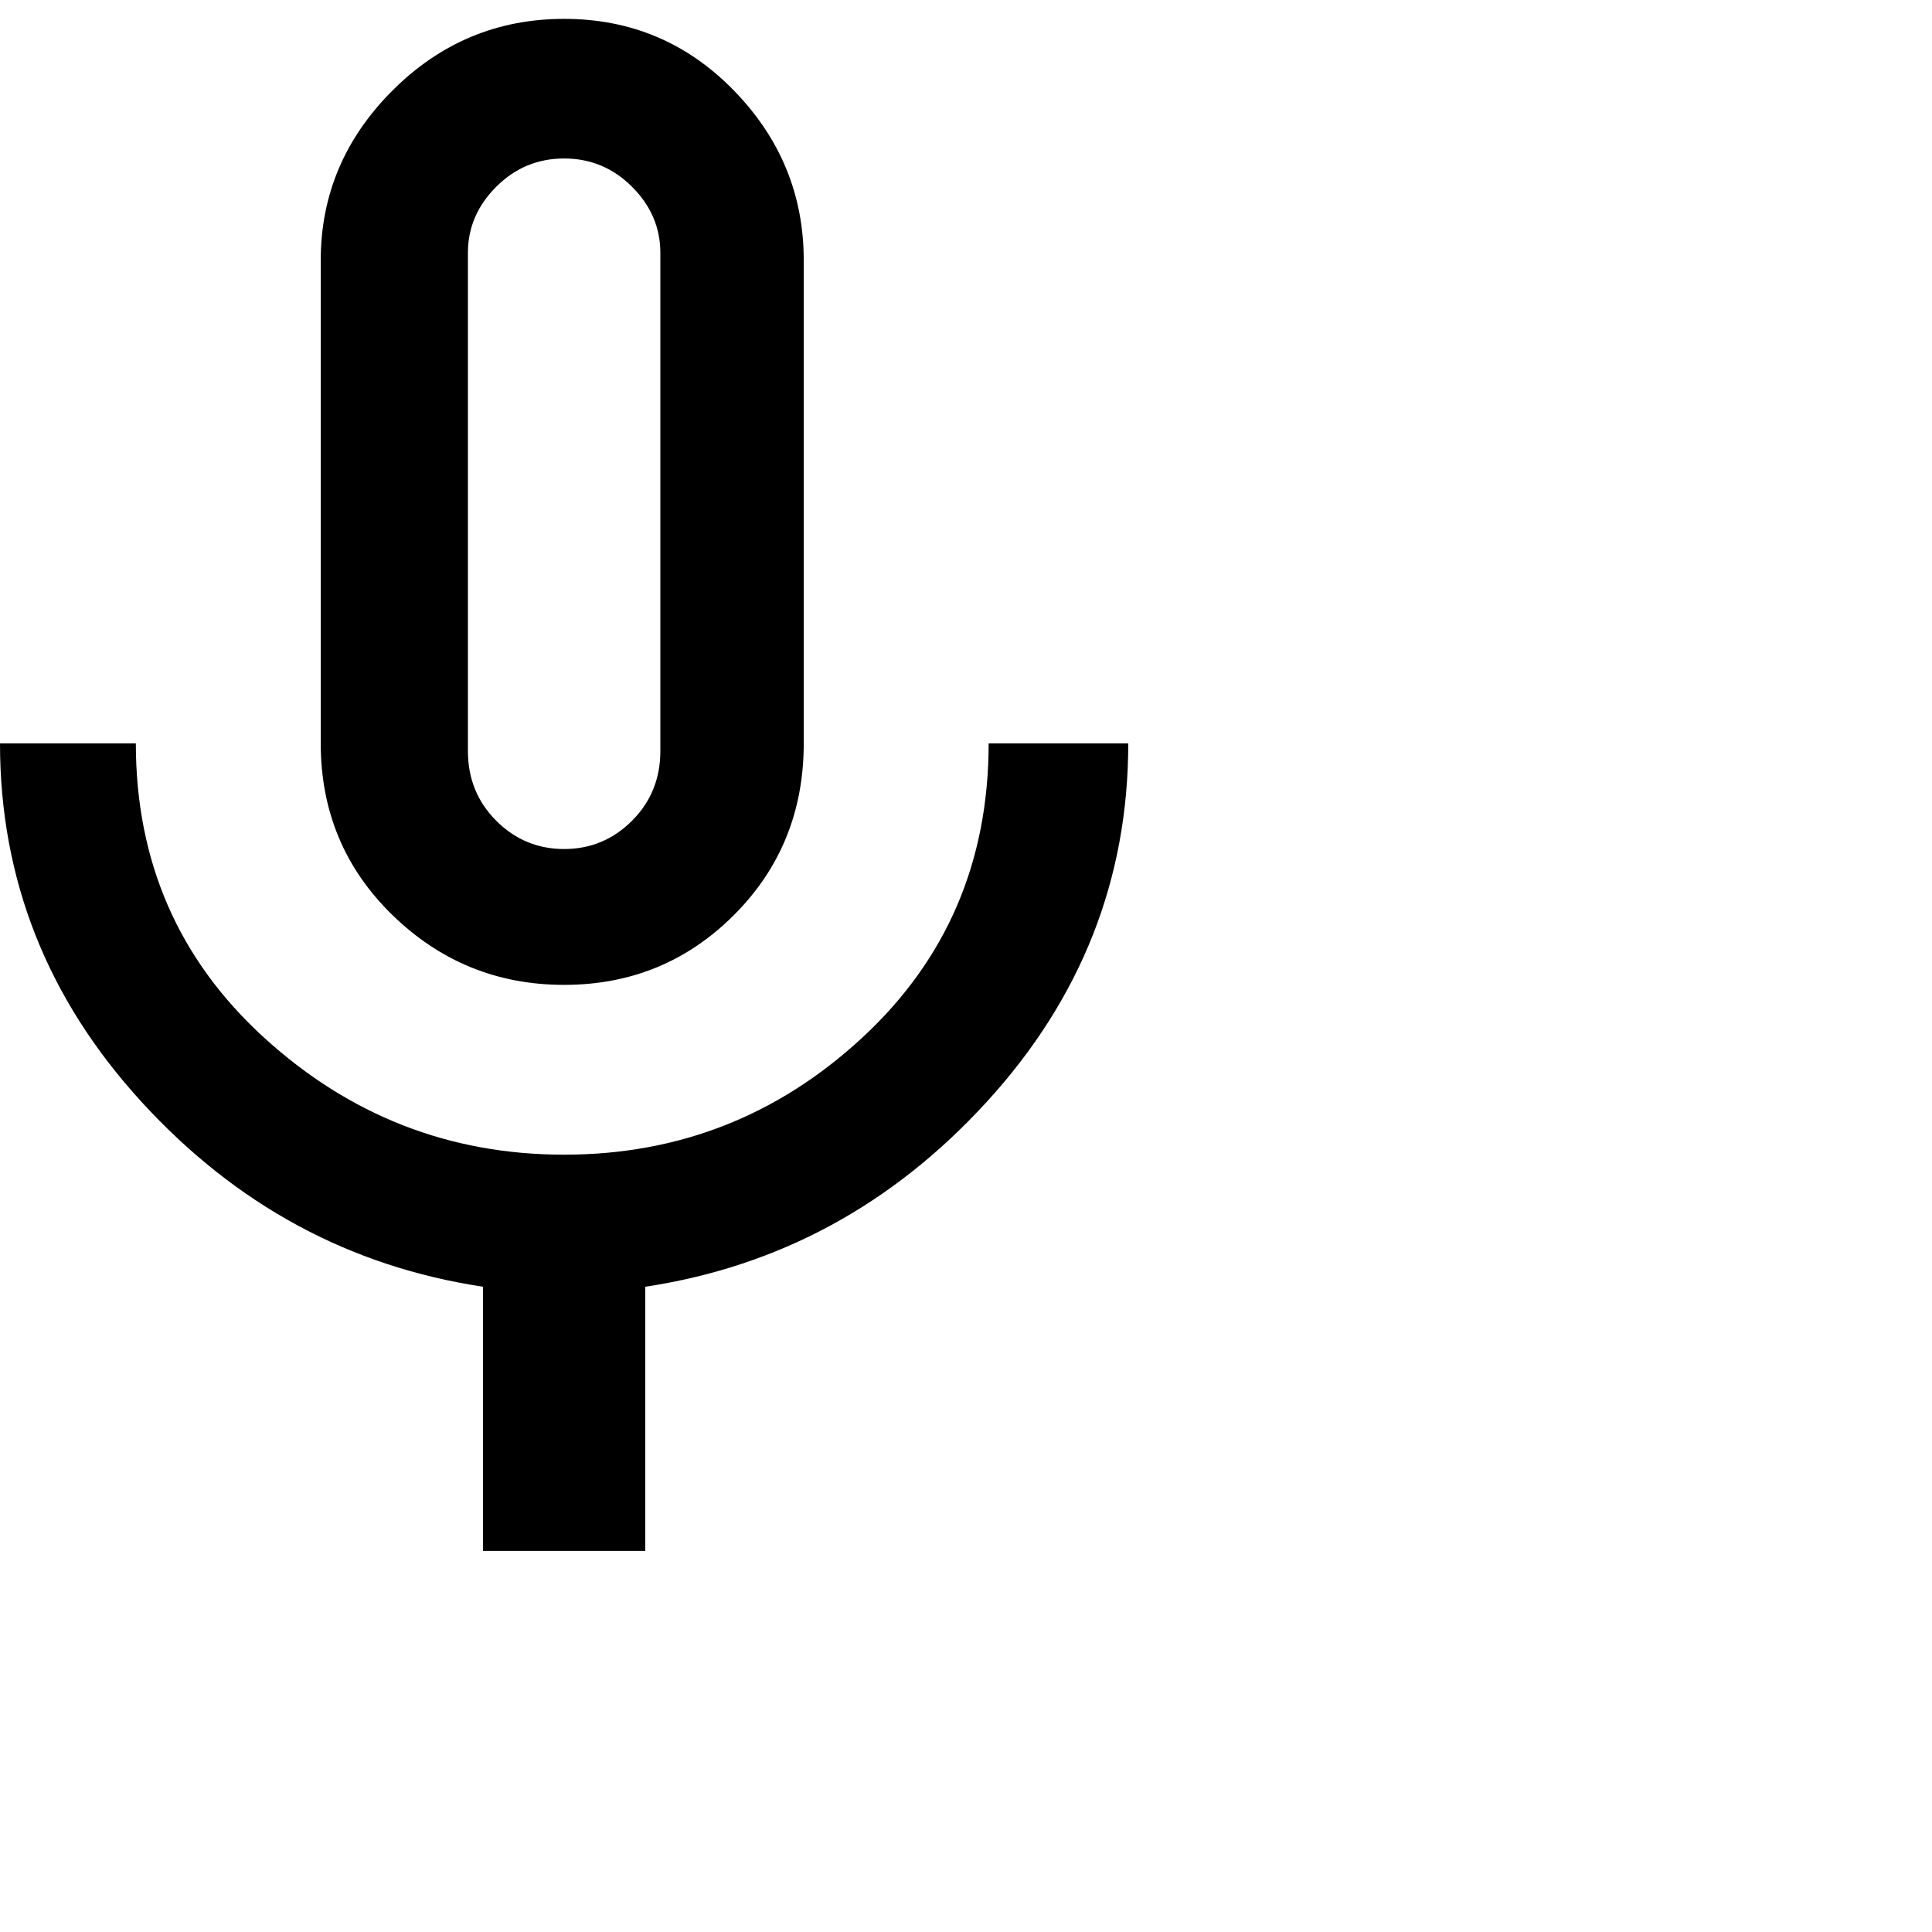 <svg xmlns="http://www.w3.org/2000/svg" version="1.1" viewBox="0 0 512 512" fill="currentColor"><path fill="currentColor" d="M149.5 261q-26.5 0-45.5-18.5T85 197V69q0-26 19-45t45.5-19t45 19T213 69v128q0 27-18.5 45.5t-45 18.5M124 67v132q0 11 7.5 18.5t18 7.5t18-7.5T175 199V67q0-10-7.5-17.5t-18-7.5t-18 7.5T124 67m138 130h37q0 54-37.5 95T171 341v70h-43v-70q-53-8-90.5-49T0 197h36q0 47 34 78t79.5 31t79-31t33.5-78"/></svg>